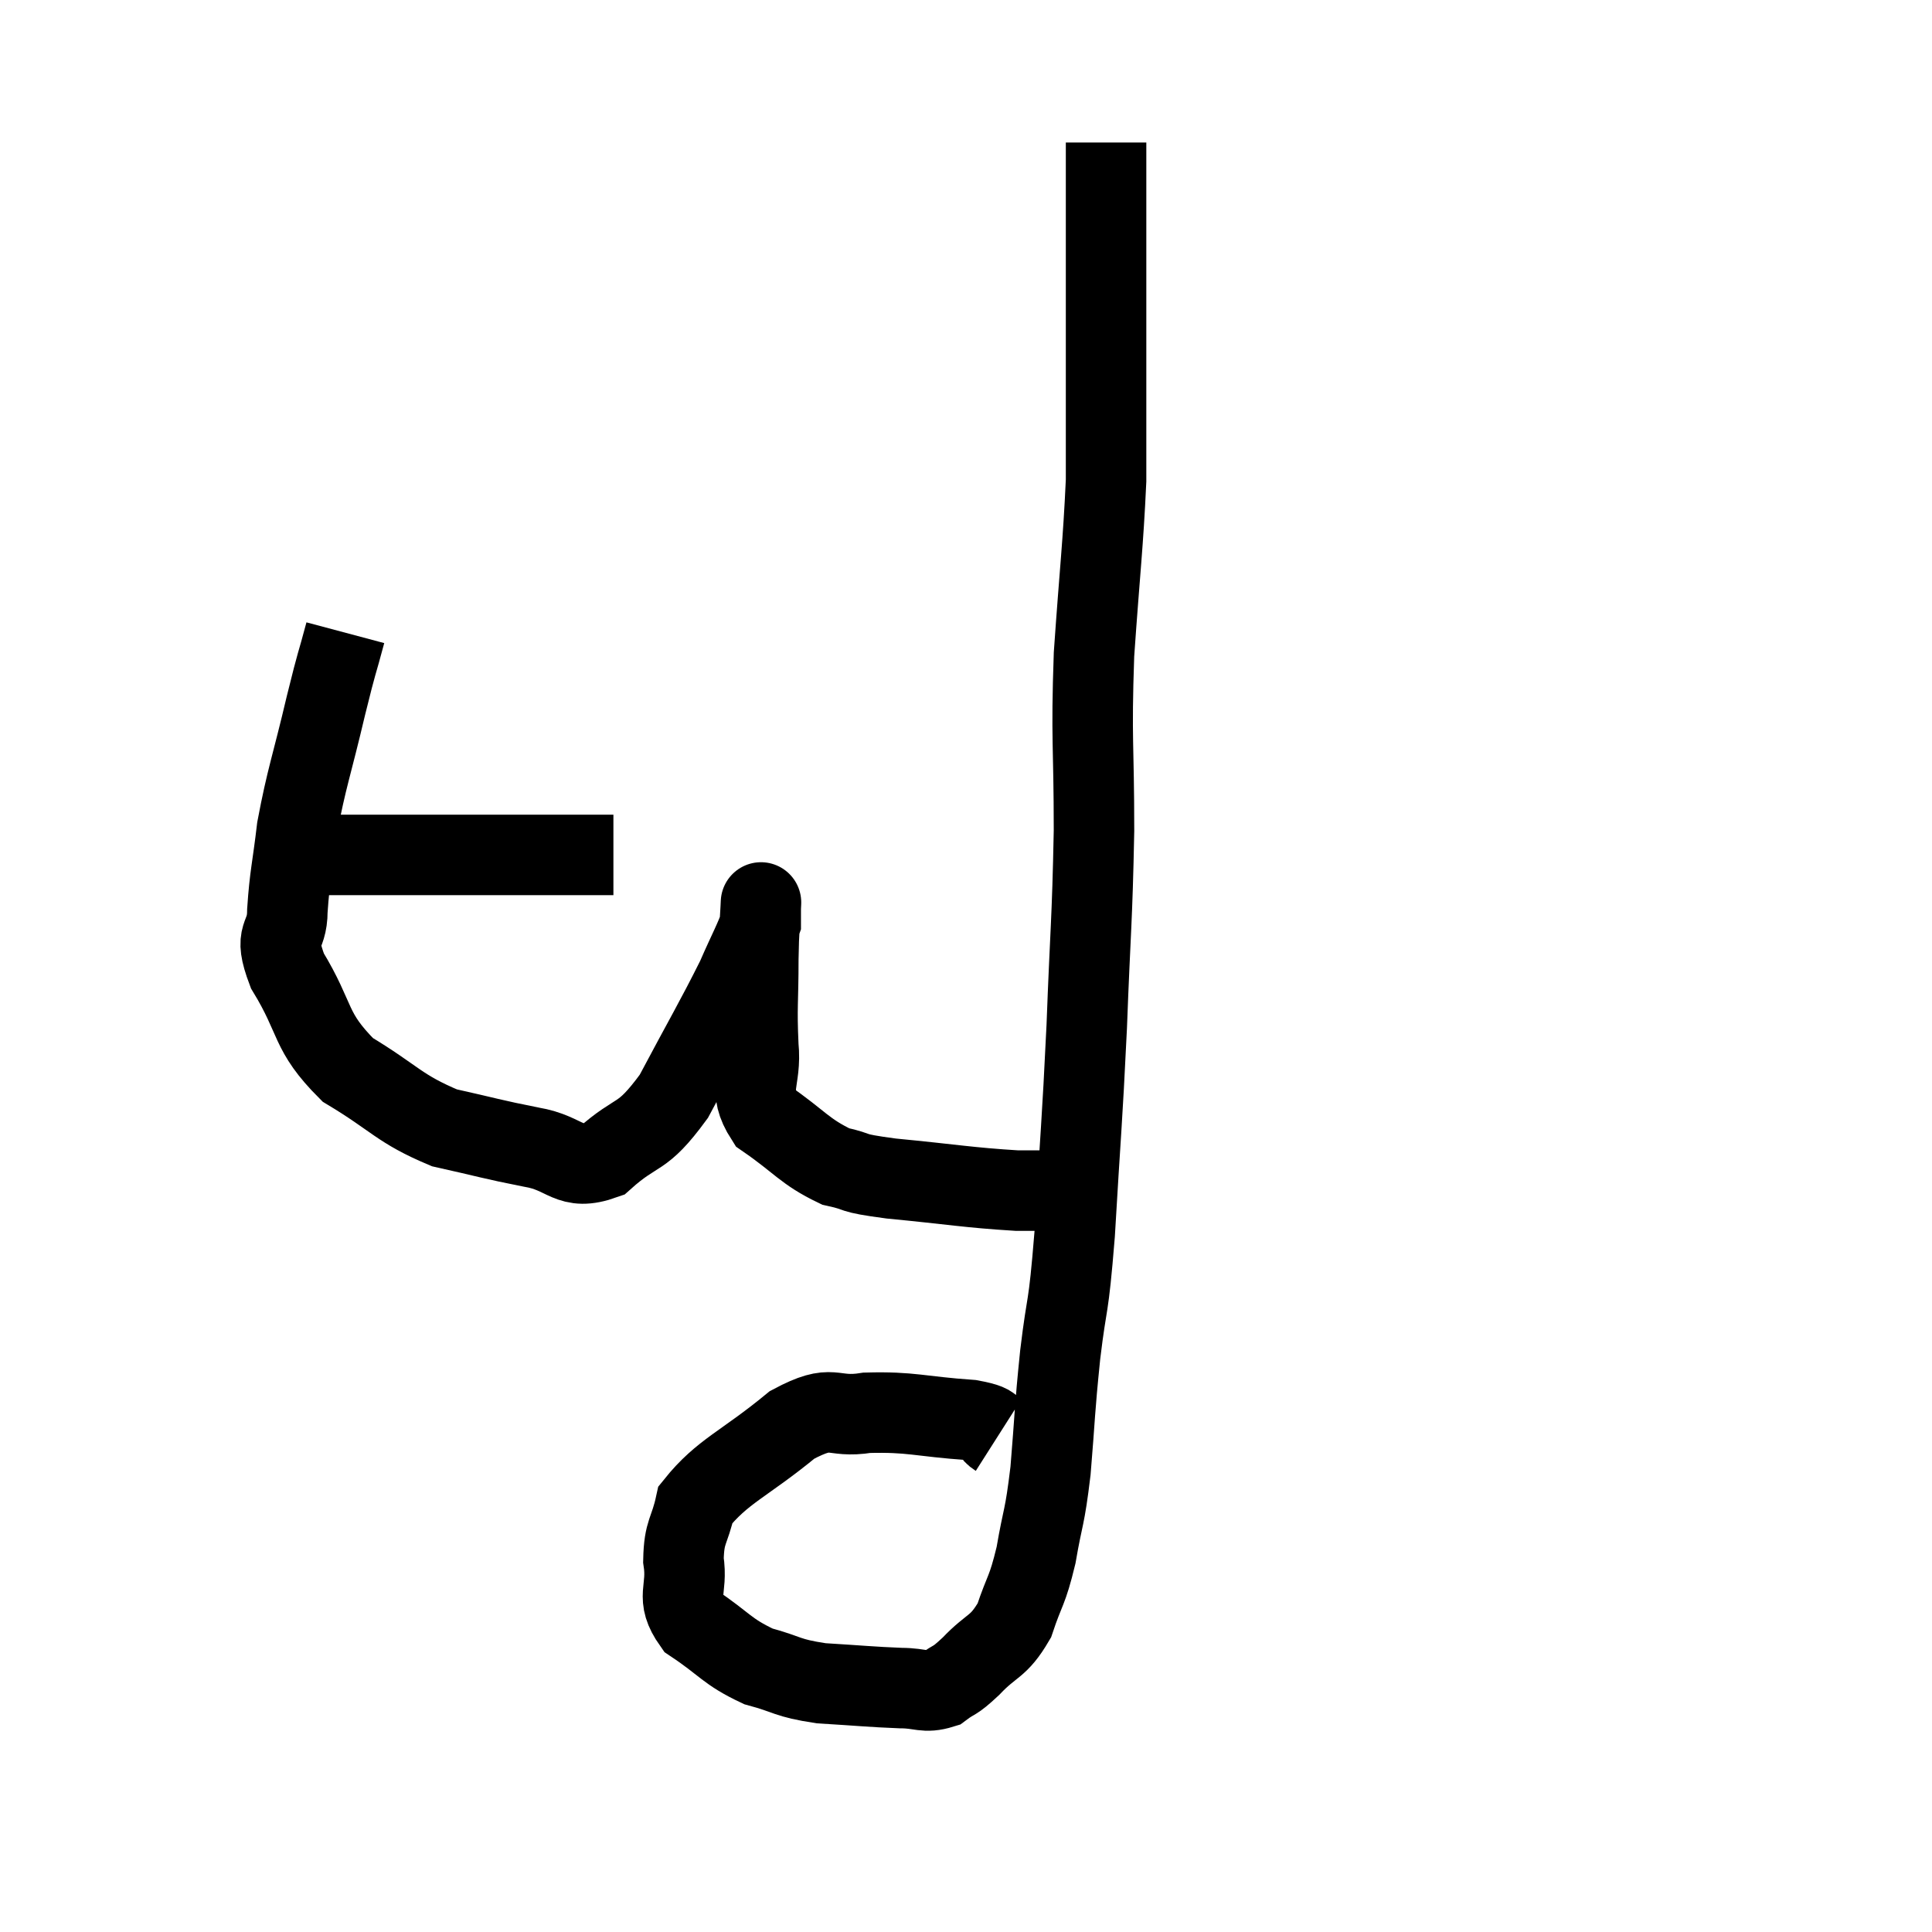 <svg width="48" height="48" viewBox="0 0 48 48" xmlns="http://www.w3.org/2000/svg"><path d="M 7.2 21.24 C 8.01 21.24, 7.47 21.24, 8.82 21.24 C 10.71 21.24, 11.295 21.24, 12.6 21.24 C 13.32 21.24, 13.455 21.24, 14.04 21.24 C 14.49 21.24, 14.64 21.24, 14.94 21.24 L 15.24 21.24" fill="none" stroke="black" stroke-width="2"></path><path d="M 8.58 15.72 C 8.34 16.62, 8.4 16.305, 8.1 17.52 C 7.74 19.05, 7.62 19.305, 7.38 20.58 C 7.26 21.6, 7.2 21.735, 7.14 22.62 C 7.14 23.37, 6.765 23.13, 7.14 24.12 C 7.89 25.35, 7.665 25.605, 8.64 26.58 C 9.84 27.3, 9.9 27.54, 11.04 28.02 C 12.12 28.26, 12.21 28.305, 13.2 28.5 C 14.1 28.65, 14.115 29.115, 15 28.8 C 15.87 28.02, 15.915 28.365, 16.74 27.24 C 17.52 25.77, 17.76 25.38, 18.3 24.3 C 18.6 23.61, 18.75 23.355, 18.9 22.92 C 18.9 22.74, 18.9 22.65, 18.9 22.56 C 18.9 22.56, 18.9 22.56, 18.9 22.56 C 18.9 22.56, 18.915 22.245, 18.9 22.56 C 18.87 23.19, 18.855 22.965, 18.84 23.82 C 18.84 24.9, 18.795 24.99, 18.84 25.98 C 18.93 26.88, 18.54 27.03, 19.02 27.78 C 19.89 28.38, 19.98 28.605, 20.76 28.98 C 21.45 29.13, 21.015 29.13, 22.14 29.28 C 23.7 29.43, 24.045 29.505, 25.26 29.58 C 26.13 29.58, 26.565 29.58, 27 29.58 C 27 29.58, 27 29.58, 27 29.58 L 27 29.58" fill="none" stroke="black" stroke-width="2"></path><path d="M 24.78 35.7 C 24.45 35.49, 24.93 35.43, 24.12 35.28 C 22.83 35.19, 22.65 35.07, 21.54 35.1 C 20.61 35.25, 20.745 34.83, 19.68 35.4 C 18.48 36.39, 17.955 36.54, 17.28 37.38 C 17.13 38.07, 16.995 38.025, 16.98 38.76 C 17.1 39.54, 16.755 39.66, 17.22 40.32 C 18.03 40.86, 18.045 41.025, 18.84 41.4 C 19.62 41.61, 19.515 41.685, 20.4 41.82 C 21.39 41.88, 21.63 41.91, 22.38 41.94 C 22.89 41.94, 22.965 42.075, 23.4 41.94 C 23.76 41.67, 23.67 41.82, 24.12 41.4 C 24.66 40.83, 24.795 40.95, 25.2 40.26 C 25.47 39.45, 25.515 39.57, 25.74 38.64 C 25.92 37.59, 25.95 37.785, 26.1 36.54 C 26.22 35.1, 26.19 35.13, 26.34 33.66 C 26.52 32.16, 26.535 32.7, 26.7 30.66 C 26.85 28.08, 26.88 28.005, 27 25.5 C 27.09 23.07, 27.135 22.95, 27.18 20.64 C 27.18 18.45, 27.105 18.435, 27.18 16.26 C 27.33 14.1, 27.405 13.56, 27.48 11.94 C 27.48 10.86, 27.48 10.875, 27.48 9.78 C 27.48 8.67, 27.48 8.7, 27.48 7.56 C 27.48 6.39, 27.48 6.06, 27.48 5.22 C 27.48 4.71, 27.48 4.62, 27.48 4.2 C 27.48 3.87, 27.48 3.705, 27.48 3.54 L 27.48 3.54" fill="none" stroke="black" stroke-width="2"></path></svg>